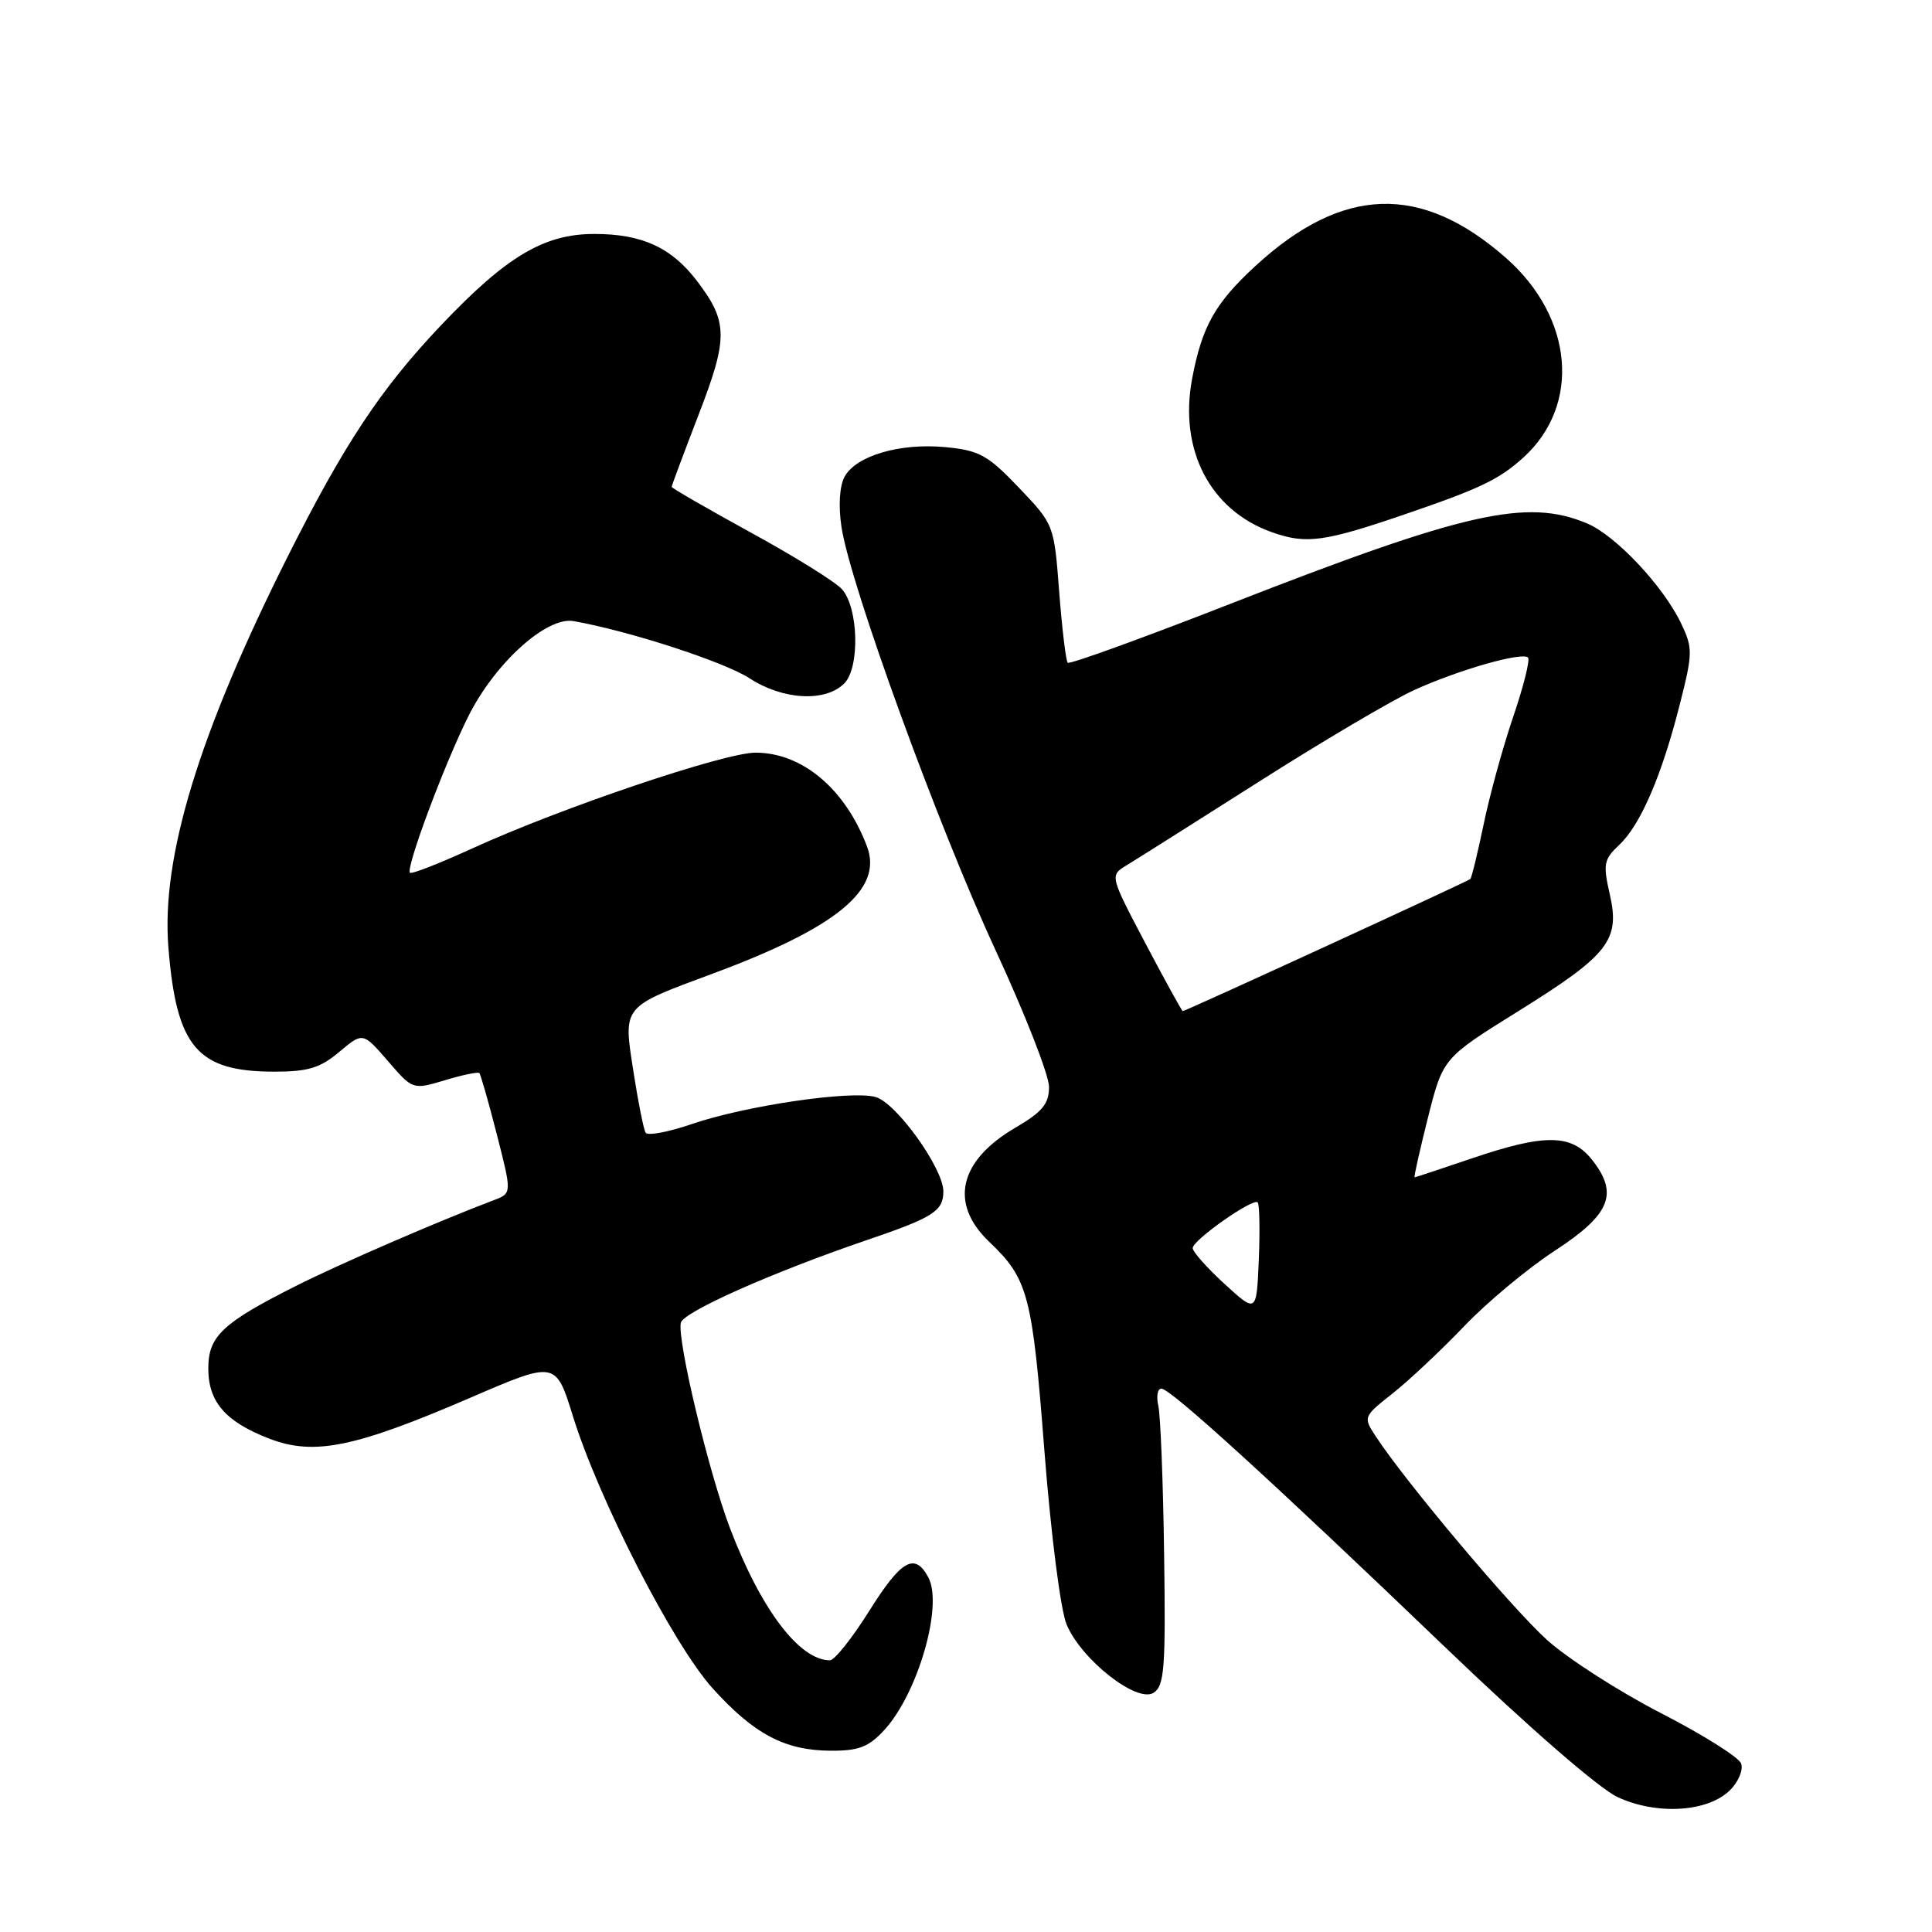 <?xml version="1.0" encoding="UTF-8" standalone="no"?>
<!DOCTYPE svg PUBLIC "-//W3C//DTD SVG 1.1//EN" "http://www.w3.org/Graphics/SVG/1.1/DTD/svg11.dtd" >
<svg xmlns="http://www.w3.org/2000/svg" xmlns:xlink="http://www.w3.org/1999/xlink" version="1.1" viewBox="0 0 256 256">
 <g >
 <path fill="currentColor"
d=" M 229.25 237.19 C 230.37 236.08 231.02 234.49 230.70 233.66 C 230.38 232.83 225.60 229.83 220.07 226.99 C 214.55 224.15 207.76 219.79 205.00 217.31 C 200.36 213.13 186.28 196.41 182.31 190.35 C 180.61 187.76 180.63 187.72 184.55 184.62 C 186.72 182.90 190.97 178.91 194.00 175.74 C 197.03 172.57 202.43 168.07 206.00 165.74 C 213.38 160.93 214.51 158.19 210.97 153.70 C 208.26 150.24 204.71 150.20 195.00 153.50 C 190.96 154.87 187.56 156.00 187.44 156.00 C 187.32 156.00 188.12 152.44 189.21 148.10 C 191.20 140.20 191.20 140.20 201.13 134.02 C 213.18 126.52 214.70 124.58 213.30 118.48 C 212.39 114.49 212.51 113.87 214.57 111.94 C 217.38 109.30 220.21 102.73 222.59 93.30 C 224.31 86.53 224.32 85.89 222.75 82.59 C 220.38 77.64 214.08 70.94 210.28 69.35 C 202.32 66.01 194.19 67.84 163.21 79.94 C 151.50 84.52 141.73 88.06 141.48 87.82 C 141.24 87.57 140.73 83.35 140.35 78.44 C 139.67 69.51 139.66 69.50 135.01 64.62 C 130.89 60.30 129.77 59.68 125.29 59.25 C 119.24 58.67 113.40 60.39 111.90 63.19 C 111.24 64.42 111.08 67.06 111.50 69.82 C 112.63 77.40 124.30 109.45 131.89 125.85 C 135.80 134.29 139.00 142.46 139.00 144.01 C 139.00 146.27 138.14 147.32 134.52 149.44 C 127.04 153.82 125.76 159.49 131.09 164.56 C 136.23 169.45 136.79 171.56 138.39 192.26 C 139.26 203.37 140.53 213.33 141.33 215.25 C 143.28 219.92 150.66 225.71 152.86 224.30 C 154.29 223.38 154.47 221.04 154.25 205.87 C 154.12 196.32 153.77 187.49 153.48 186.25 C 153.20 185.01 153.38 184.00 153.89 184.00 C 155.10 184.00 168.51 196.22 191.56 218.33 C 202.53 228.86 211.87 236.97 214.33 238.12 C 219.52 240.54 226.33 240.12 229.25 237.19 Z  M 117.16 229.25 C 121.62 224.42 125.00 212.73 123.01 209.01 C 121.21 205.66 119.42 206.69 115.15 213.50 C 112.91 217.07 110.58 220.00 109.97 220.00 C 105.93 220.00 100.82 213.25 96.73 202.50 C 93.91 195.09 89.72 177.60 90.21 175.28 C 90.52 173.84 102.38 168.57 115.00 164.27 C 123.65 161.33 125.00 160.46 125.00 157.87 C 125.00 154.81 118.76 146.12 116.02 145.36 C 112.75 144.45 98.72 146.52 91.65 148.95 C 88.56 150.01 85.82 150.52 85.55 150.09 C 85.28 149.65 84.55 145.99 83.93 141.96 C 82.57 133.23 82.36 133.49 94.44 129.01 C 110.87 122.92 117.02 117.86 114.89 112.18 C 112.02 104.55 106.30 99.73 100.11 99.73 C 95.98 99.73 74.32 107.05 62.60 112.41 C 58.25 114.40 54.52 115.86 54.32 115.65 C 53.73 115.06 58.94 101.11 62.08 94.87 C 65.61 87.83 72.44 81.67 76.00 82.30 C 83.33 83.59 95.98 87.70 99.34 89.89 C 103.76 92.76 109.37 93.06 111.87 90.56 C 113.96 88.46 113.76 80.50 111.55 78.06 C 110.68 77.09 105.24 73.71 99.48 70.56 C 93.72 67.40 89.00 64.68 89.00 64.51 C 89.00 64.34 90.61 60.04 92.57 54.95 C 96.50 44.77 96.48 42.65 92.37 37.25 C 88.98 32.79 85.07 31.00 78.75 31.00 C 72.08 31.00 67.09 33.98 58.44 43.10 C 50.44 51.53 45.58 58.88 38.05 73.89 C 26.34 97.25 21.36 113.59 22.31 125.49 C 23.37 138.77 26.12 142.00 36.37 142.00 C 40.82 142.00 42.43 141.51 44.96 139.38 C 48.08 136.76 48.08 136.76 51.39 140.58 C 54.69 144.41 54.69 144.41 58.94 143.14 C 61.28 142.43 63.34 142.01 63.51 142.18 C 63.69 142.36 64.73 146.01 65.83 150.31 C 67.83 158.12 67.83 158.12 65.45 159.02 C 57.89 161.89 44.93 167.51 39.16 170.42 C 29.47 175.30 27.60 177.06 27.60 181.32 C 27.60 185.78 29.90 188.41 35.74 190.65 C 41.64 192.90 47.02 191.80 62.27 185.23 C 73.64 180.32 73.64 180.32 75.91 187.64 C 79.34 198.68 89.18 217.88 94.39 223.67 C 99.87 229.76 103.99 231.95 110.06 231.98 C 113.78 232.00 115.10 231.49 117.16 229.25 Z  M 186.64 67.98 C 196.18 64.71 198.67 63.50 201.85 60.63 C 209.52 53.67 208.50 42.04 199.53 34.16 C 188.28 24.28 177.87 24.63 166.32 35.27 C 161.01 40.17 159.28 43.24 157.97 50.14 C 156.18 59.58 160.33 67.60 168.50 70.51 C 173.11 72.15 175.45 71.83 186.64 67.98 Z  M 162.25 170.12 C 159.91 167.98 158.02 165.84 158.04 165.37 C 158.08 164.29 166.04 158.71 166.65 159.32 C 166.89 159.56 166.96 162.97 166.80 166.89 C 166.50 174.01 166.50 174.01 162.25 170.12 Z  M 151.77 124.99 C 147.05 116.02 147.05 116.02 149.27 114.66 C 150.50 113.92 158.41 108.92 166.86 103.55 C 175.30 98.18 184.53 92.74 187.36 91.45 C 193.26 88.76 201.69 86.35 202.47 87.13 C 202.76 87.42 201.88 90.95 200.51 94.97 C 199.14 98.98 197.38 105.40 196.59 109.23 C 195.79 113.06 195.00 116.32 194.82 116.48 C 194.43 116.82 157.02 134.01 156.72 133.98 C 156.60 133.97 154.37 129.92 151.77 124.99 Z "/>
</g>
</svg>